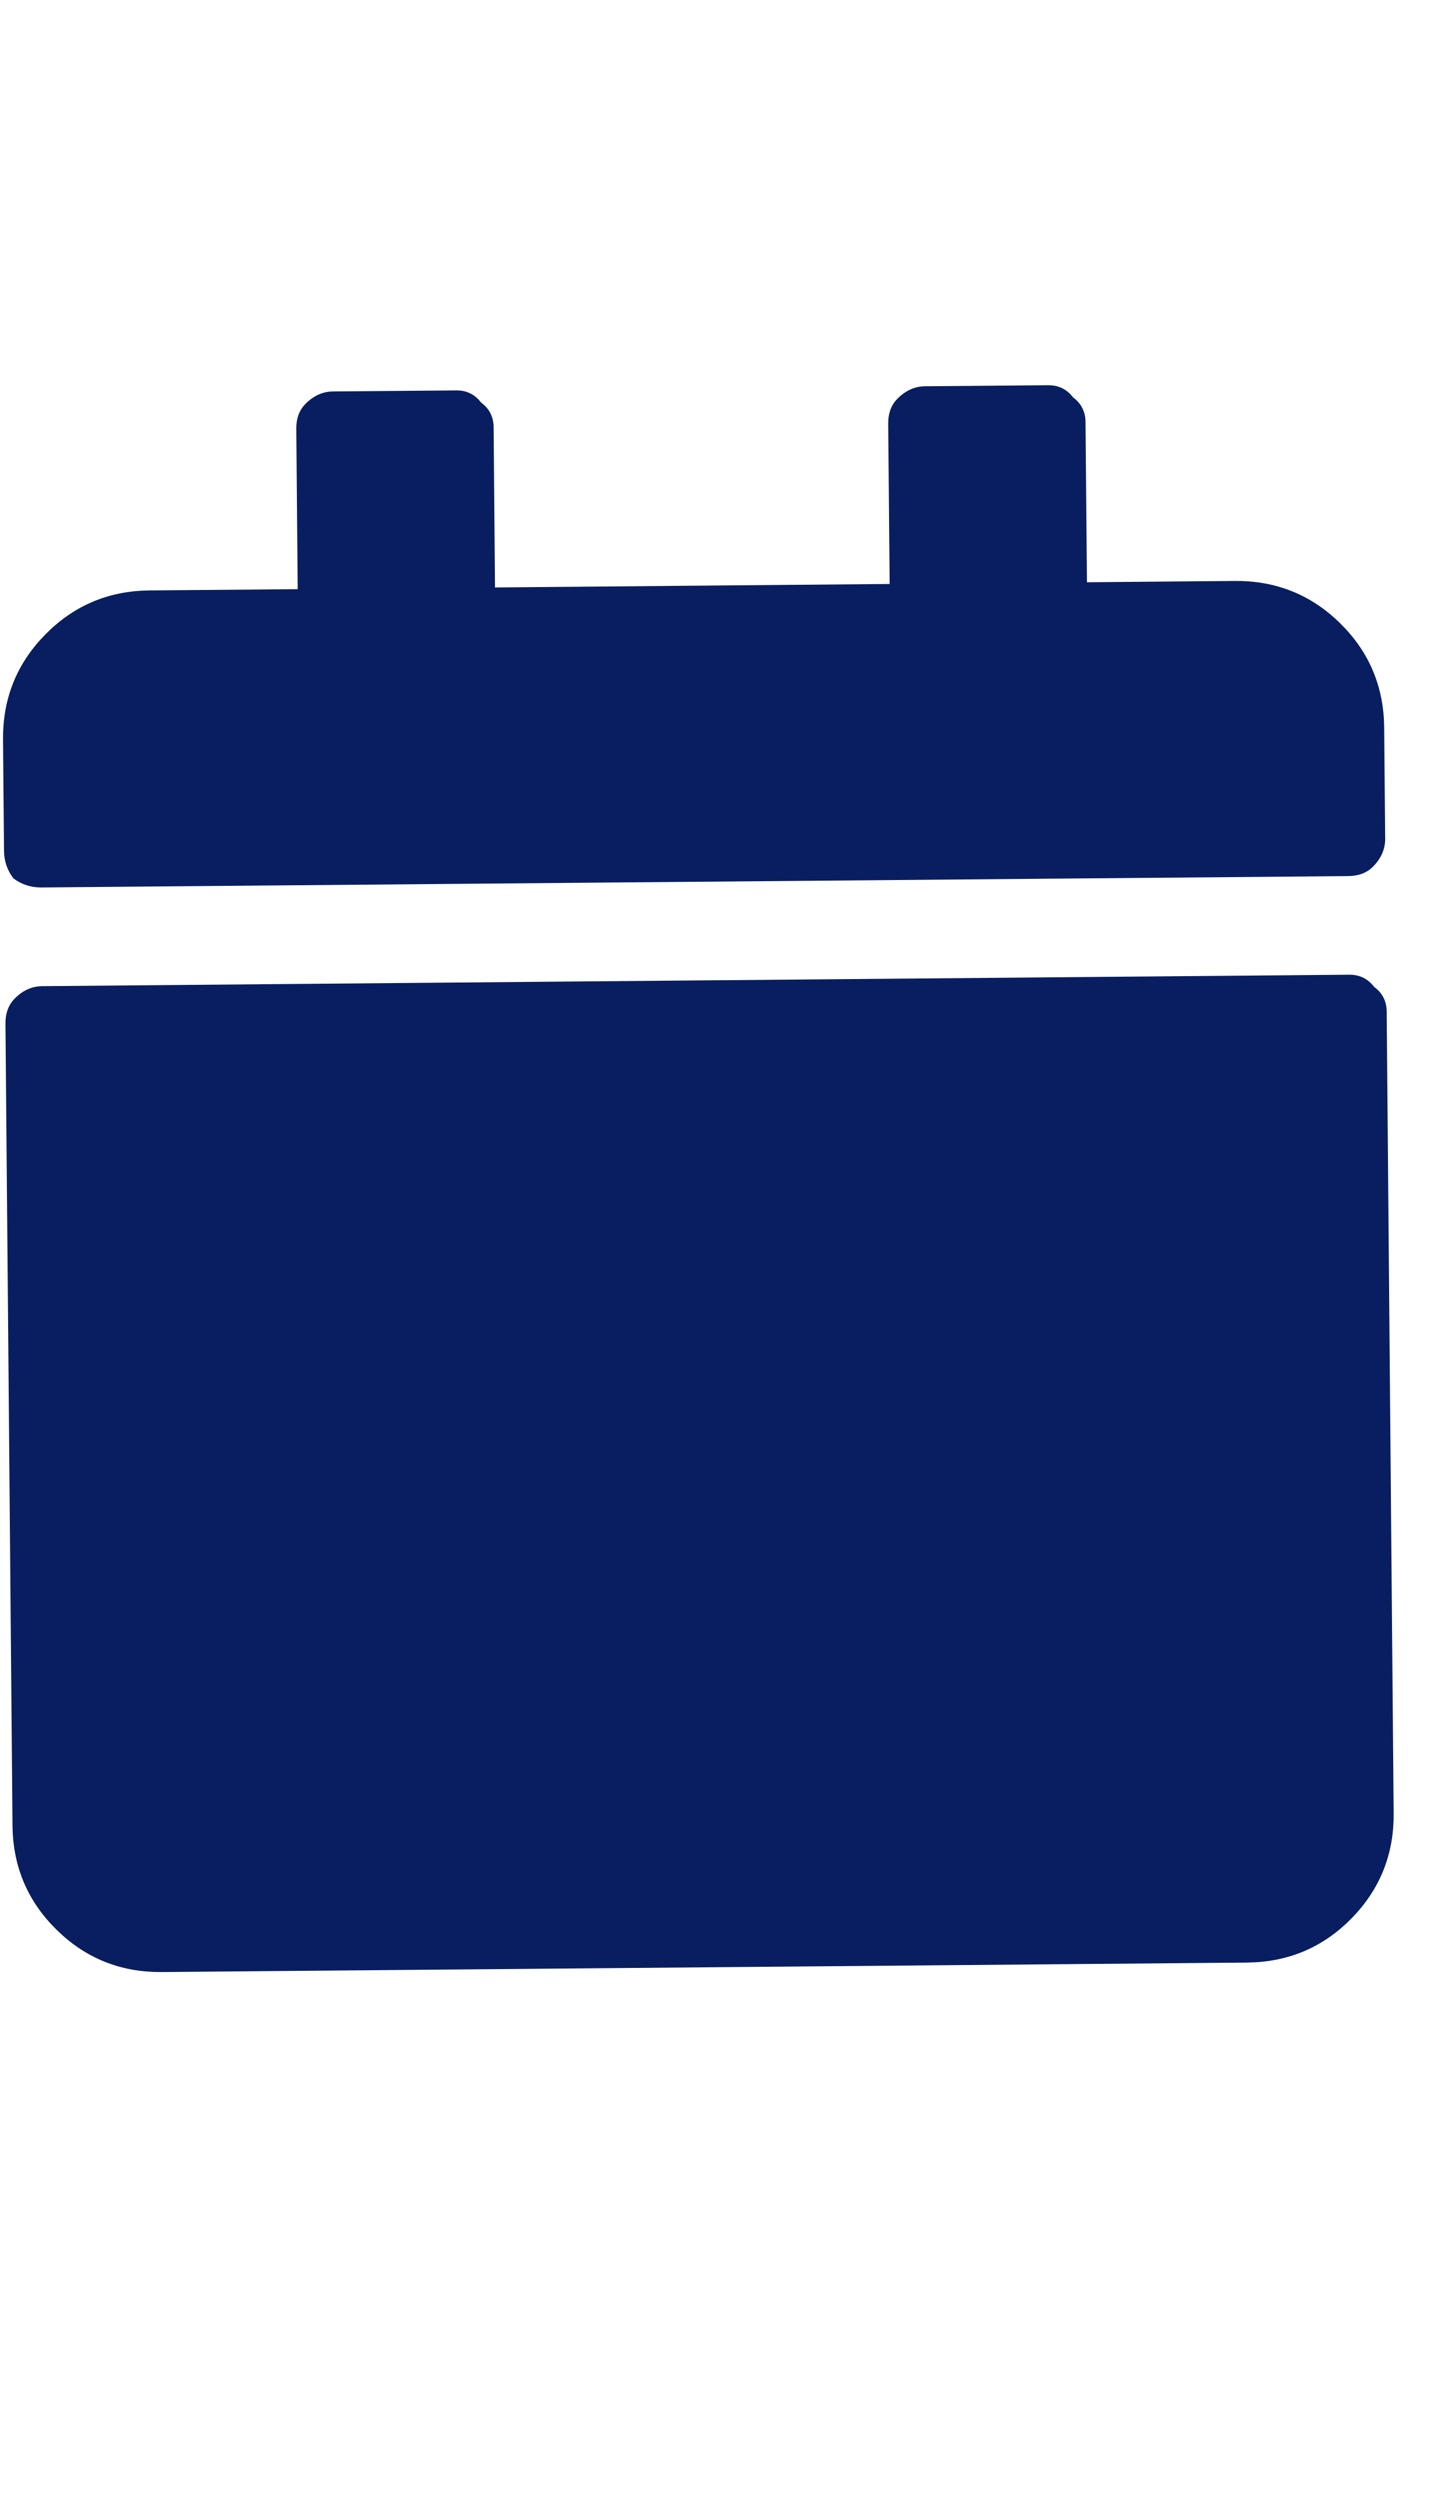 <svg width="22" height="38" viewBox="0 0 22 38" fill="none" xmlns="http://www.w3.org/2000/svg">
<path d="M0.641 14.989L20.515 14.815C20.672 14.814 20.797 14.876 20.892 15C21.018 15.092 21.081 15.217 21.083 15.373L21.189 27.56C21.195 28.185 20.98 28.718 20.547 29.16C20.113 29.601 19.584 29.824 18.959 29.83L2.459 29.974C1.834 29.979 1.301 29.765 0.86 29.331C0.419 28.898 0.195 28.368 0.19 27.743L0.083 15.556C0.082 15.4 0.128 15.275 0.221 15.18C0.345 15.054 0.485 14.99 0.641 14.989ZM21.06 12.748L21.045 11.061C21.04 10.436 20.816 9.906 20.375 9.473C19.934 9.039 19.4 8.825 18.776 8.83L16.526 8.85L16.504 6.413C16.503 6.256 16.439 6.132 16.314 6.039C16.219 5.915 16.093 5.854 15.937 5.855L14.062 5.871C13.906 5.873 13.766 5.937 13.642 6.063C13.549 6.157 13.503 6.283 13.504 6.439L13.526 8.876L7.526 8.929L7.505 6.491C7.503 6.335 7.44 6.21 7.314 6.118C7.219 5.994 7.093 5.932 6.937 5.934L5.062 5.95C4.906 5.951 4.766 6.015 4.642 6.141C4.549 6.236 4.503 6.361 4.505 6.517L4.526 8.955L2.276 8.974C1.651 8.98 1.122 9.203 0.688 9.645C0.254 10.086 0.04 10.619 0.046 11.244L0.061 12.931C0.062 13.088 0.11 13.228 0.205 13.352C0.331 13.445 0.472 13.49 0.628 13.489L20.502 13.316C20.658 13.314 20.783 13.266 20.876 13.172C21 13.046 21.061 12.904 21.06 12.748Z" fill="#081E60"/>
</svg>
